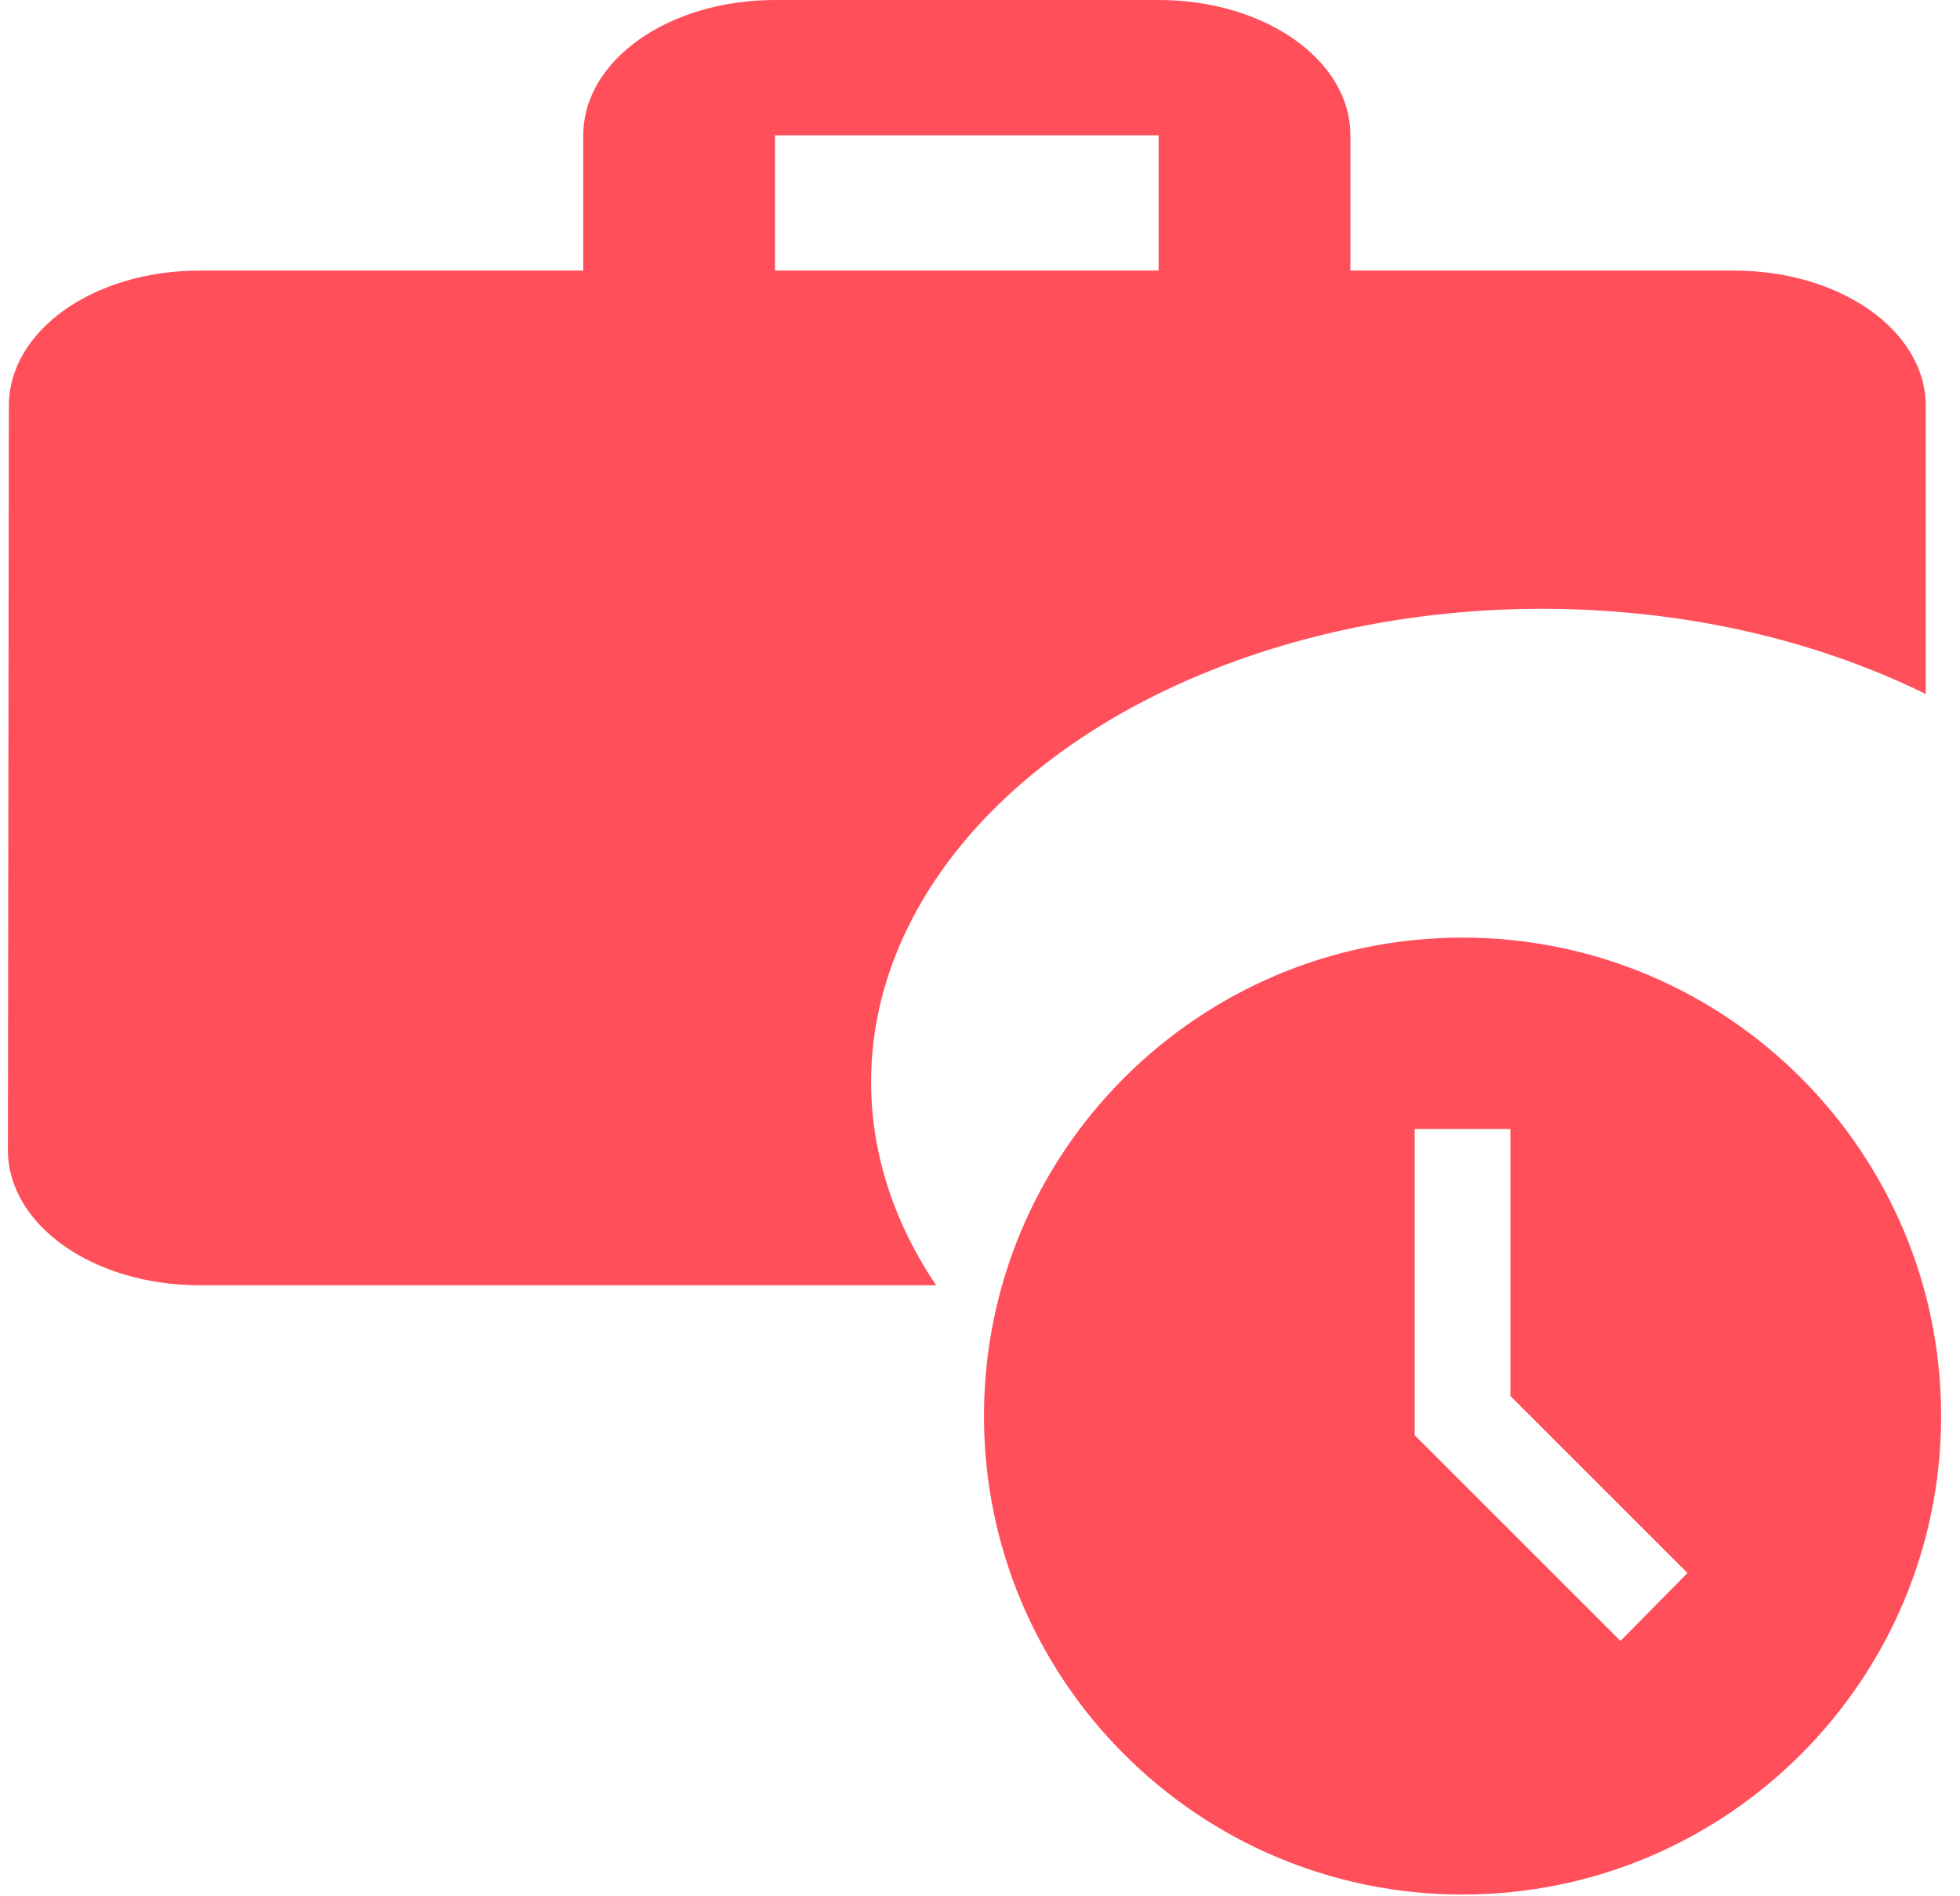 <svg width="93" height="90" viewBox="0 0 93 90" fill="none" xmlns="http://www.w3.org/2000/svg">
<path d="M73.175 28.895C79.954 28.895 86.234 30.404 91.375 32.94V19.263C91.375 15.7 87.326 12.842 82.275 12.842H64.075V6.421C64.075 2.857 60.026 0 54.975 0H36.775C31.724 0 27.675 2.857 27.675 6.421V12.842H9.475C4.425 12.842 0.42 15.7 0.42 19.263L0.375 54.579C0.375 58.143 4.425 61 9.475 61H44.419C42.111 57.576 41.068 53.795 41.389 50.011C41.71 46.226 43.384 42.56 46.255 39.354C49.126 36.149 53.1 33.509 57.807 31.68C62.515 29.851 67.801 28.893 73.175 28.895ZM36.775 6.421H54.975V12.842H36.775V6.421Z" fill="#FF4F5A"/>
<path d="M69.396 44.5C56.861 44.5 46.688 54.673 46.688 67.208C46.688 79.743 56.861 89.917 69.396 89.917C81.931 89.917 92.104 79.743 92.104 67.208C92.104 54.673 81.931 44.5 69.396 44.5ZM76.89 77.881L67.125 68.117V53.583H71.667V66.255L80.069 74.657L76.89 77.881Z" fill="#FF4F5A"/>
</svg>
